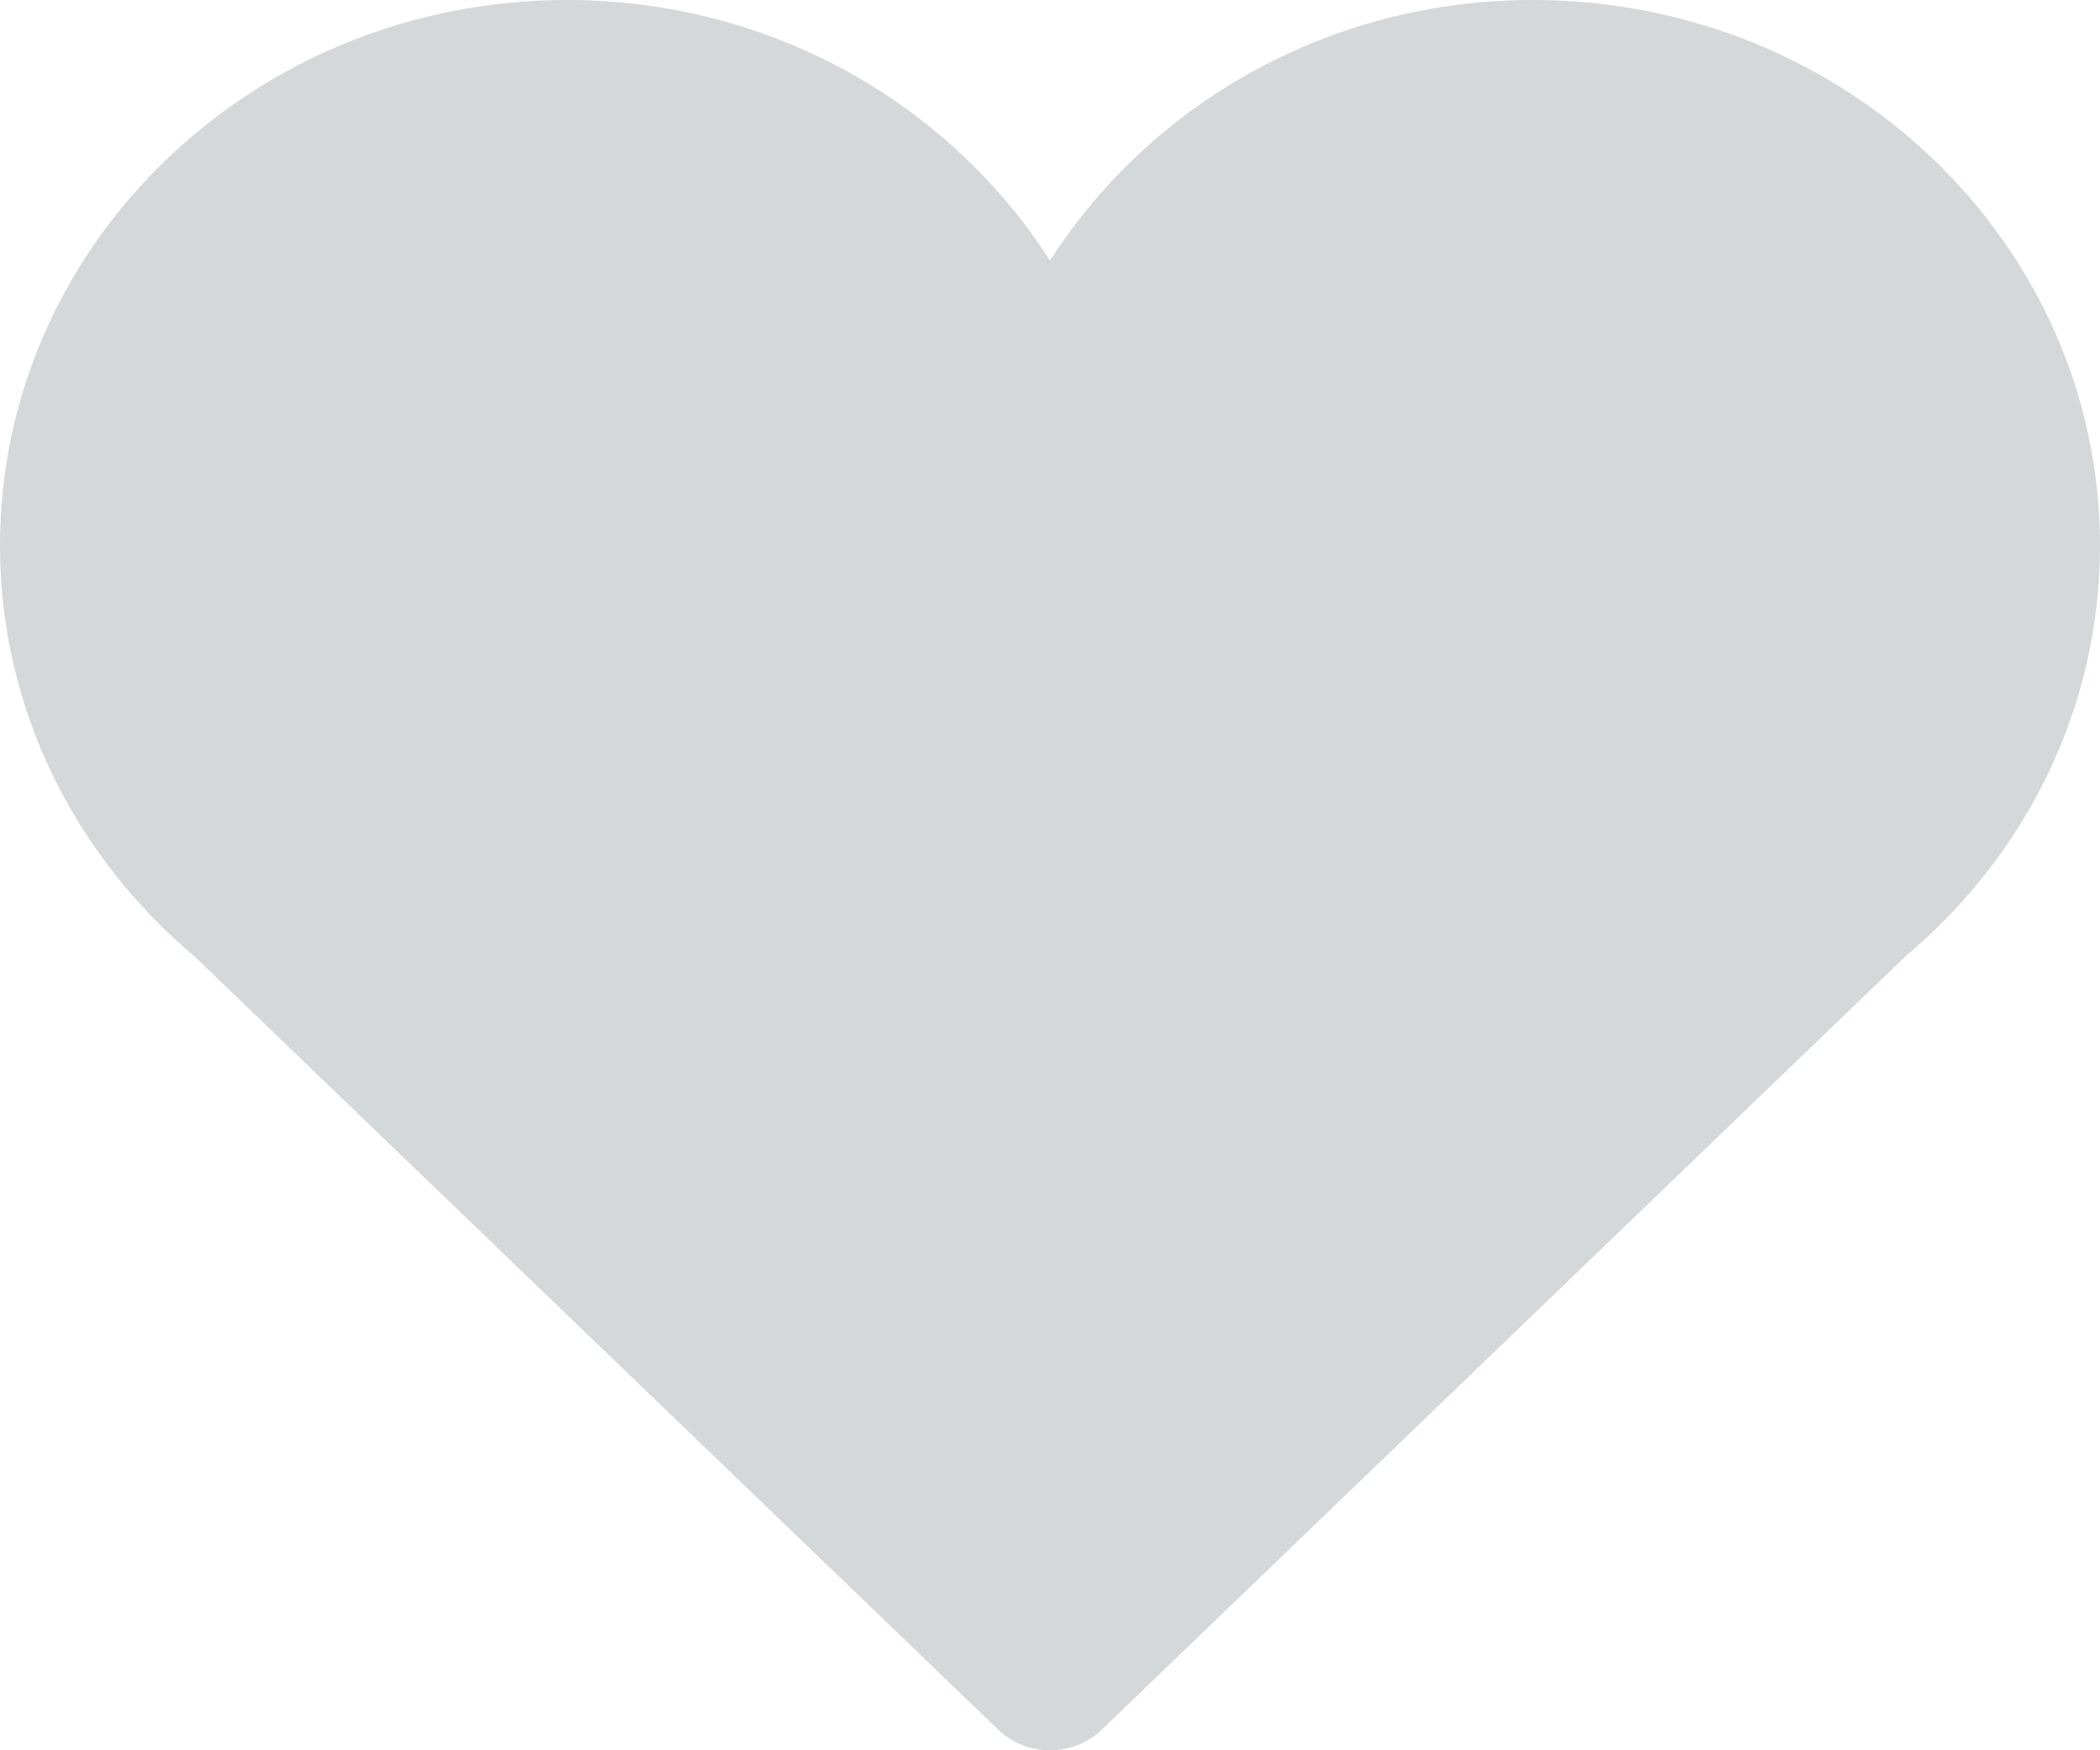 <svg width="18" height="15" viewBox="0 0 18 15" fill="none" xmlns="http://www.w3.org/2000/svg">
<path fill-rule="evenodd" clip-rule="evenodd" d="M18 4.676C18 2.094 15.824 0 13.139 0C11.386 0 9.855 0.896 9 2.234C8.145 0.896 6.613 0 4.86 0C2.176 0 0 2.094 0 4.676C0 6.082 0.648 7.34 1.668 8.197L8.556 14.823C8.674 14.937 8.833 15 9 15C9.166 15 9.326 14.937 9.444 14.823L16.331 8.197C17.352 7.34 18 6.082 18 4.676Z" fill="#D4D8D9"/>
</svg>
